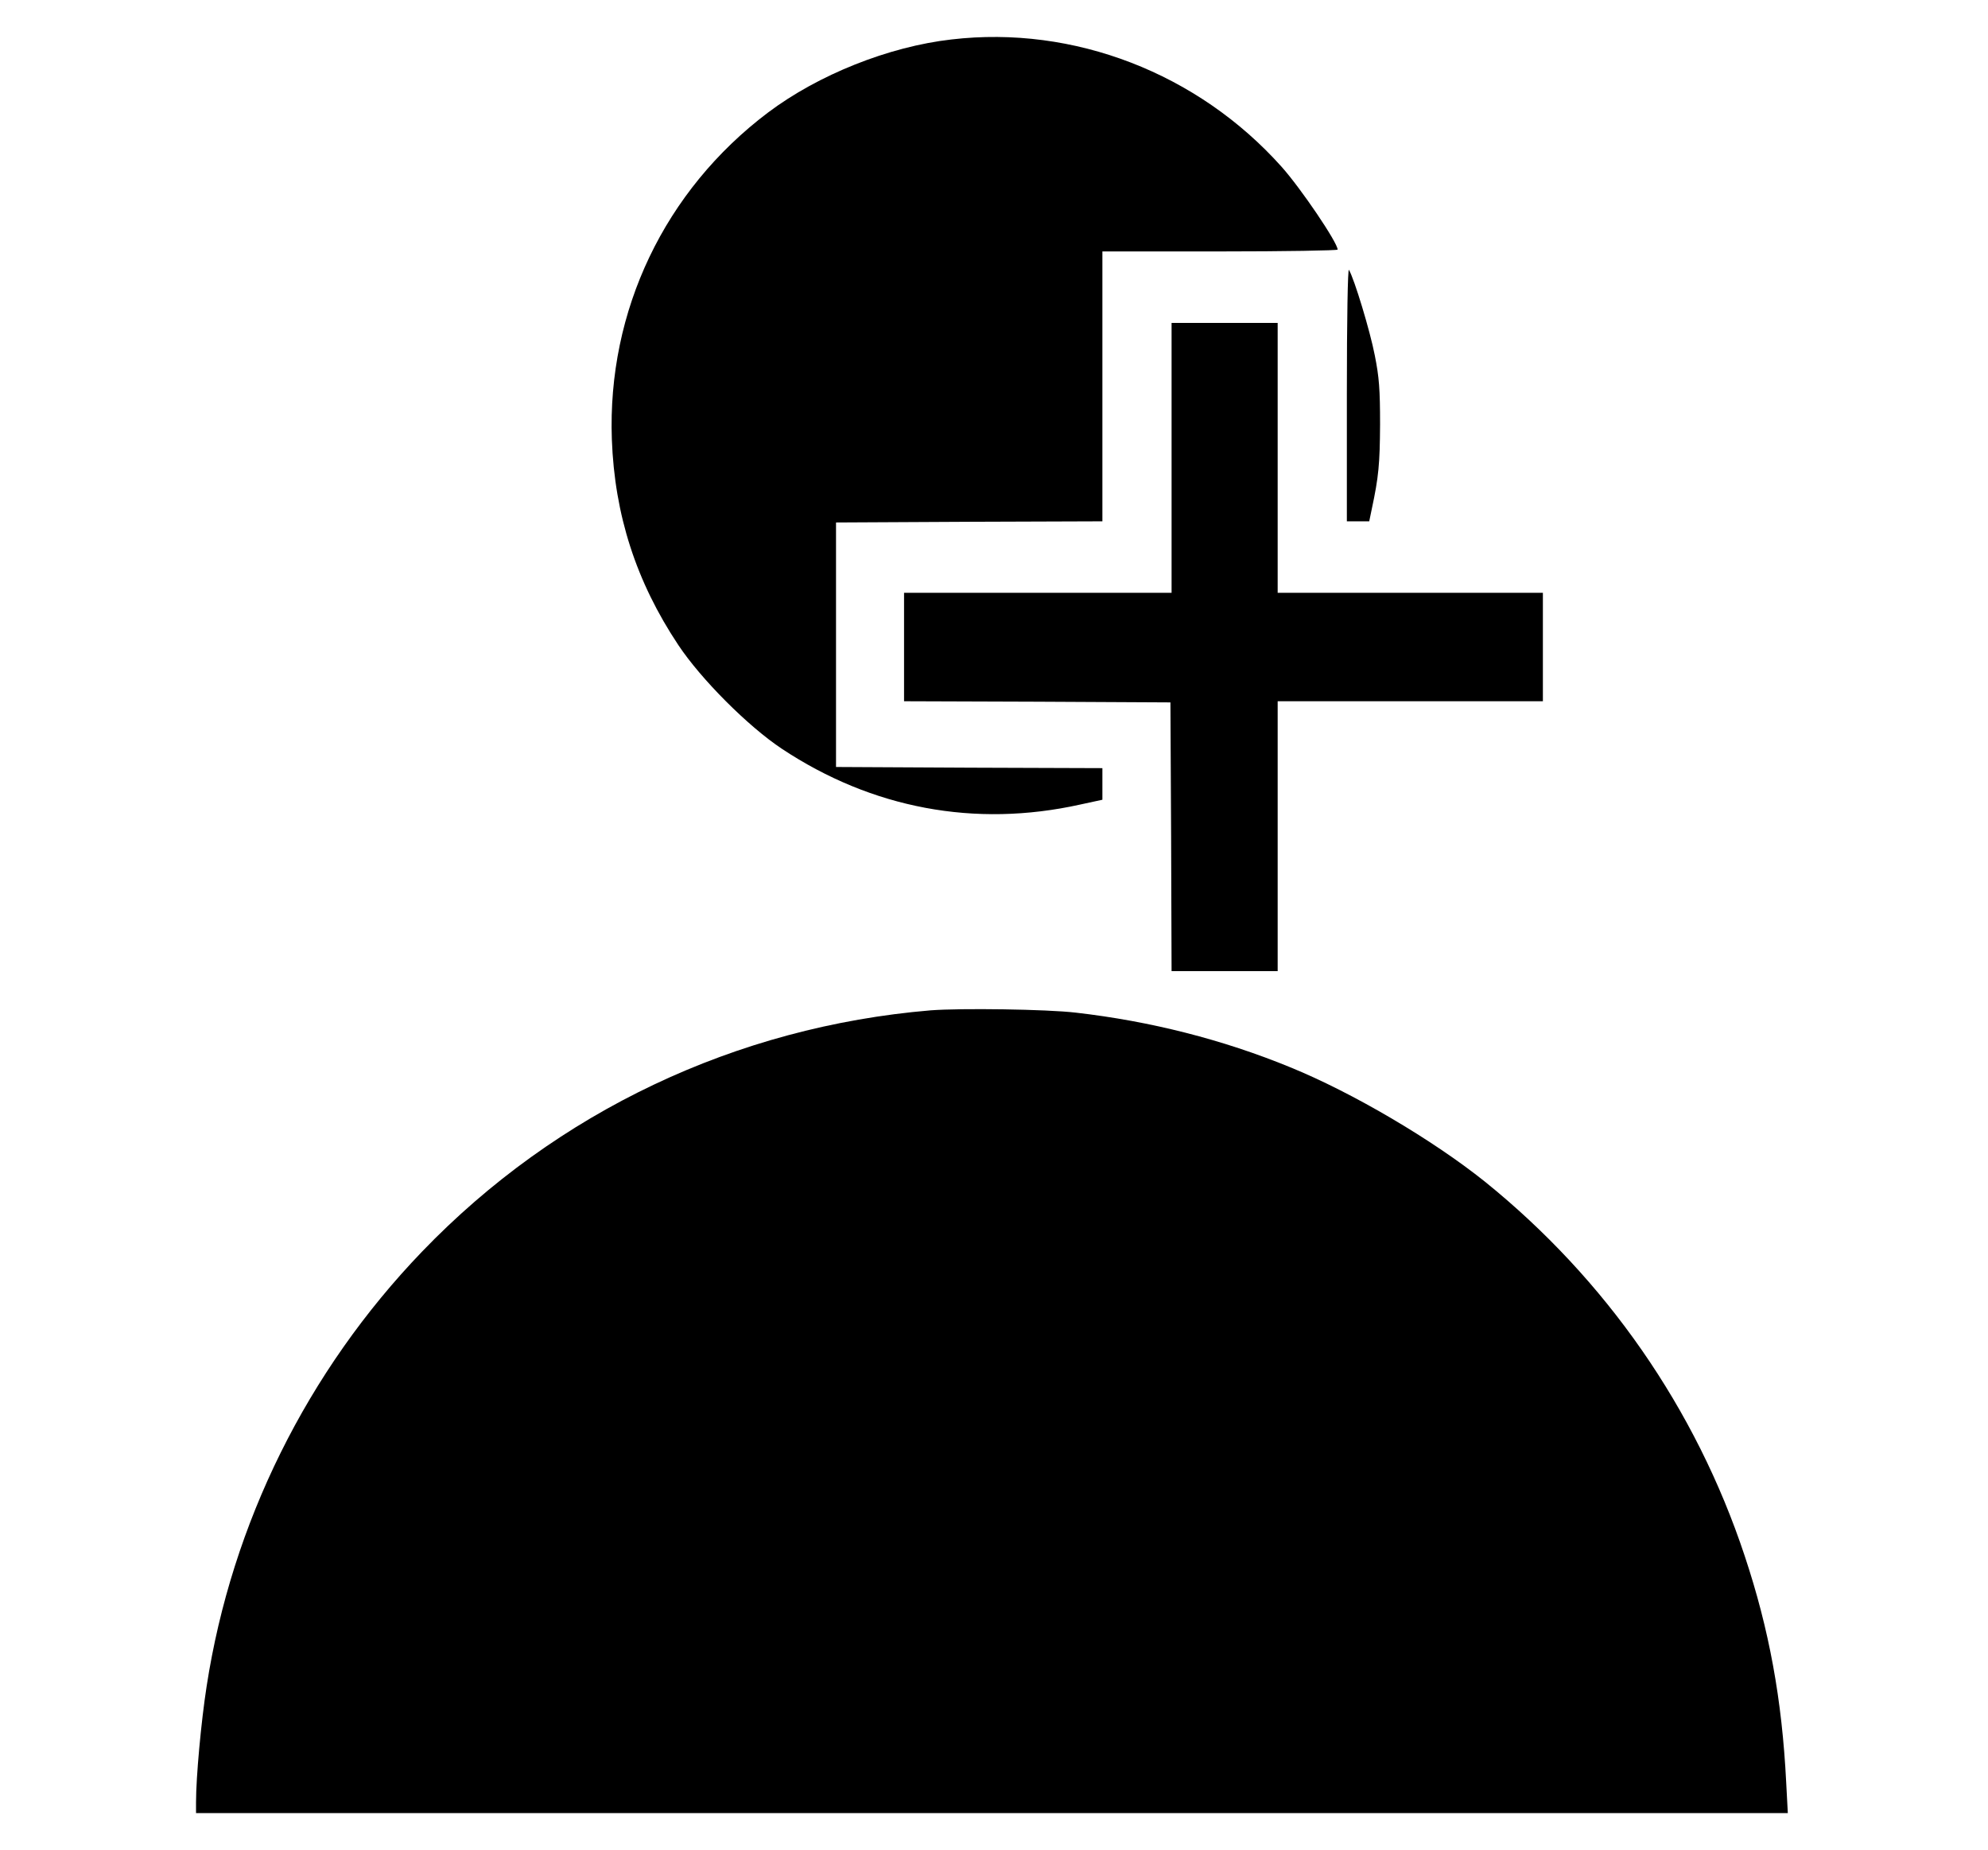 <?xml version="1.0" standalone="no"?>
<!DOCTYPE svg PUBLIC "-//W3C//DTD SVG 20010904//EN"
 "http://www.w3.org/TR/2001/REC-SVG-20010904/DTD/svg10.dtd">
<svg version="1.0" xmlns="http://www.w3.org/2000/svg"
 width="862pt" height="802pt" viewBox="0 0 862 802"
 preserveAspectRatio="xMidYMid meet">

<g transform="translate(0,802) scale(0.1,-0.1)"
fill="#000000" stroke="none">
<path d="M4126 7849 c-273 -31 -578 -153 -796 -317 -448 -338 -697 -859 -677
-1417 12 -327 105 -616 288 -891 99 -149 303 -353 449 -450 391 -259 837 -343
1293 -242 l97 21 0 69 0 68 -577 2 -578 3 0 530 0 530 578 3 577 2 0 585 0
585 510 0 c281 0 510 4 510 8 0 30 -159 265 -243 359 -363 406 -901 614 -1431
552z"/>
<path d="M5840 6313 l0 -553 48 0 49 0 11 53 c30 140 35 196 36 367 0 153 -4
205 -23 300 -20 104 -89 332 -112 370 -5 9 -9 -214 -9 -537z"/>
<path d="M5080 6035 l0 -585 -580 0 -580 0 0 -235 0 -235 578 -2 577 -3 3
-582 2 -583 230 0 230 0 0 585 0 585 575 0 575 0 0 235 0 235 -575 0 -575 0 0
585 0 585 -230 0 -230 0 0 -585z"/>
<path d="M4035 3640 c-843 -71 -1621 -439 -2205 -1046 -498 -518 -825 -1178
-934 -1884 -24 -154 -46 -394 -46 -502 l0 -48 3451 0 3451 0 -7 132 c-18 360
-74 665 -180 983 -212 639 -602 1199 -1126 1622 -226 181 -574 386 -844 496
-292 120 -607 200 -930 237 -127 15 -499 20 -630 10z"/>
</g>
</svg>
